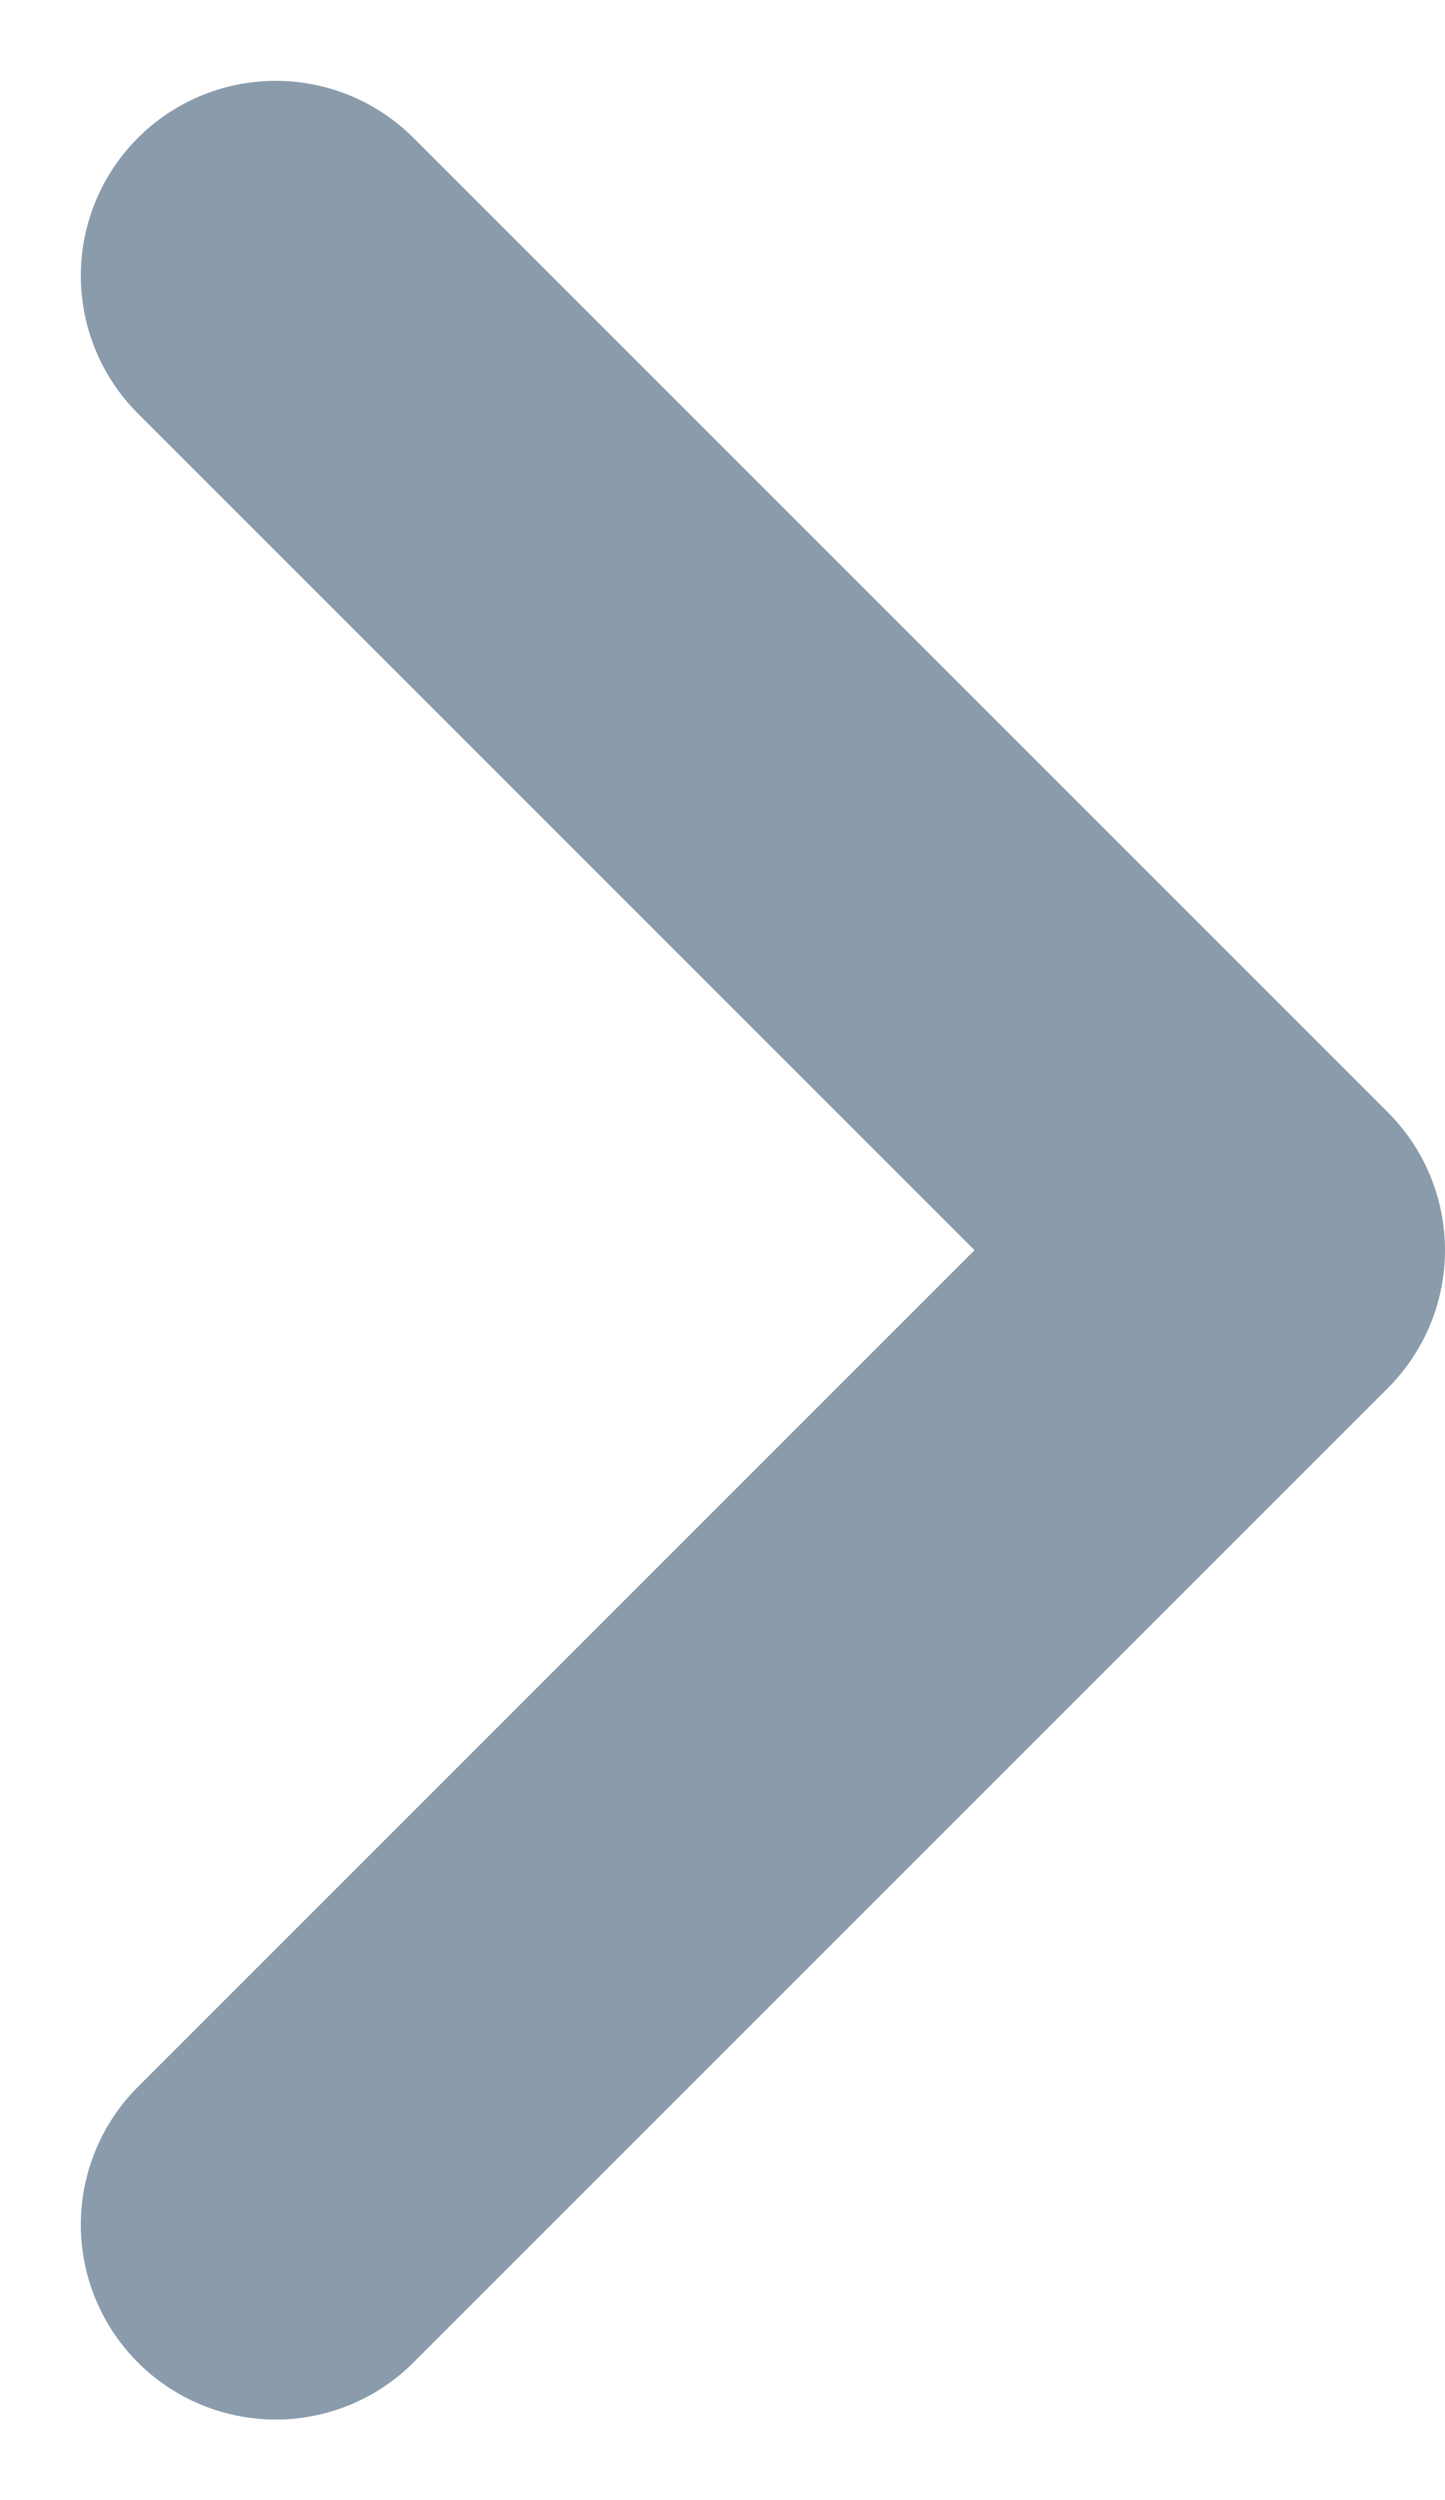 <svg xmlns="http://www.w3.org/2000/svg" width="5.561" height="9.621" viewBox="0 0 5.561 9.621">
  <path id="Icon_feather-chevron-right" data-name="Icon feather-chevron-right" d="M13.5,16.5l3.75-3.75L13.5,9" transform="translate(-12.439 -7.939)" fill="none" stroke="#8a9cac" stroke-linecap="round" stroke-linejoin="round" stroke-width="1.5"/>
</svg>
